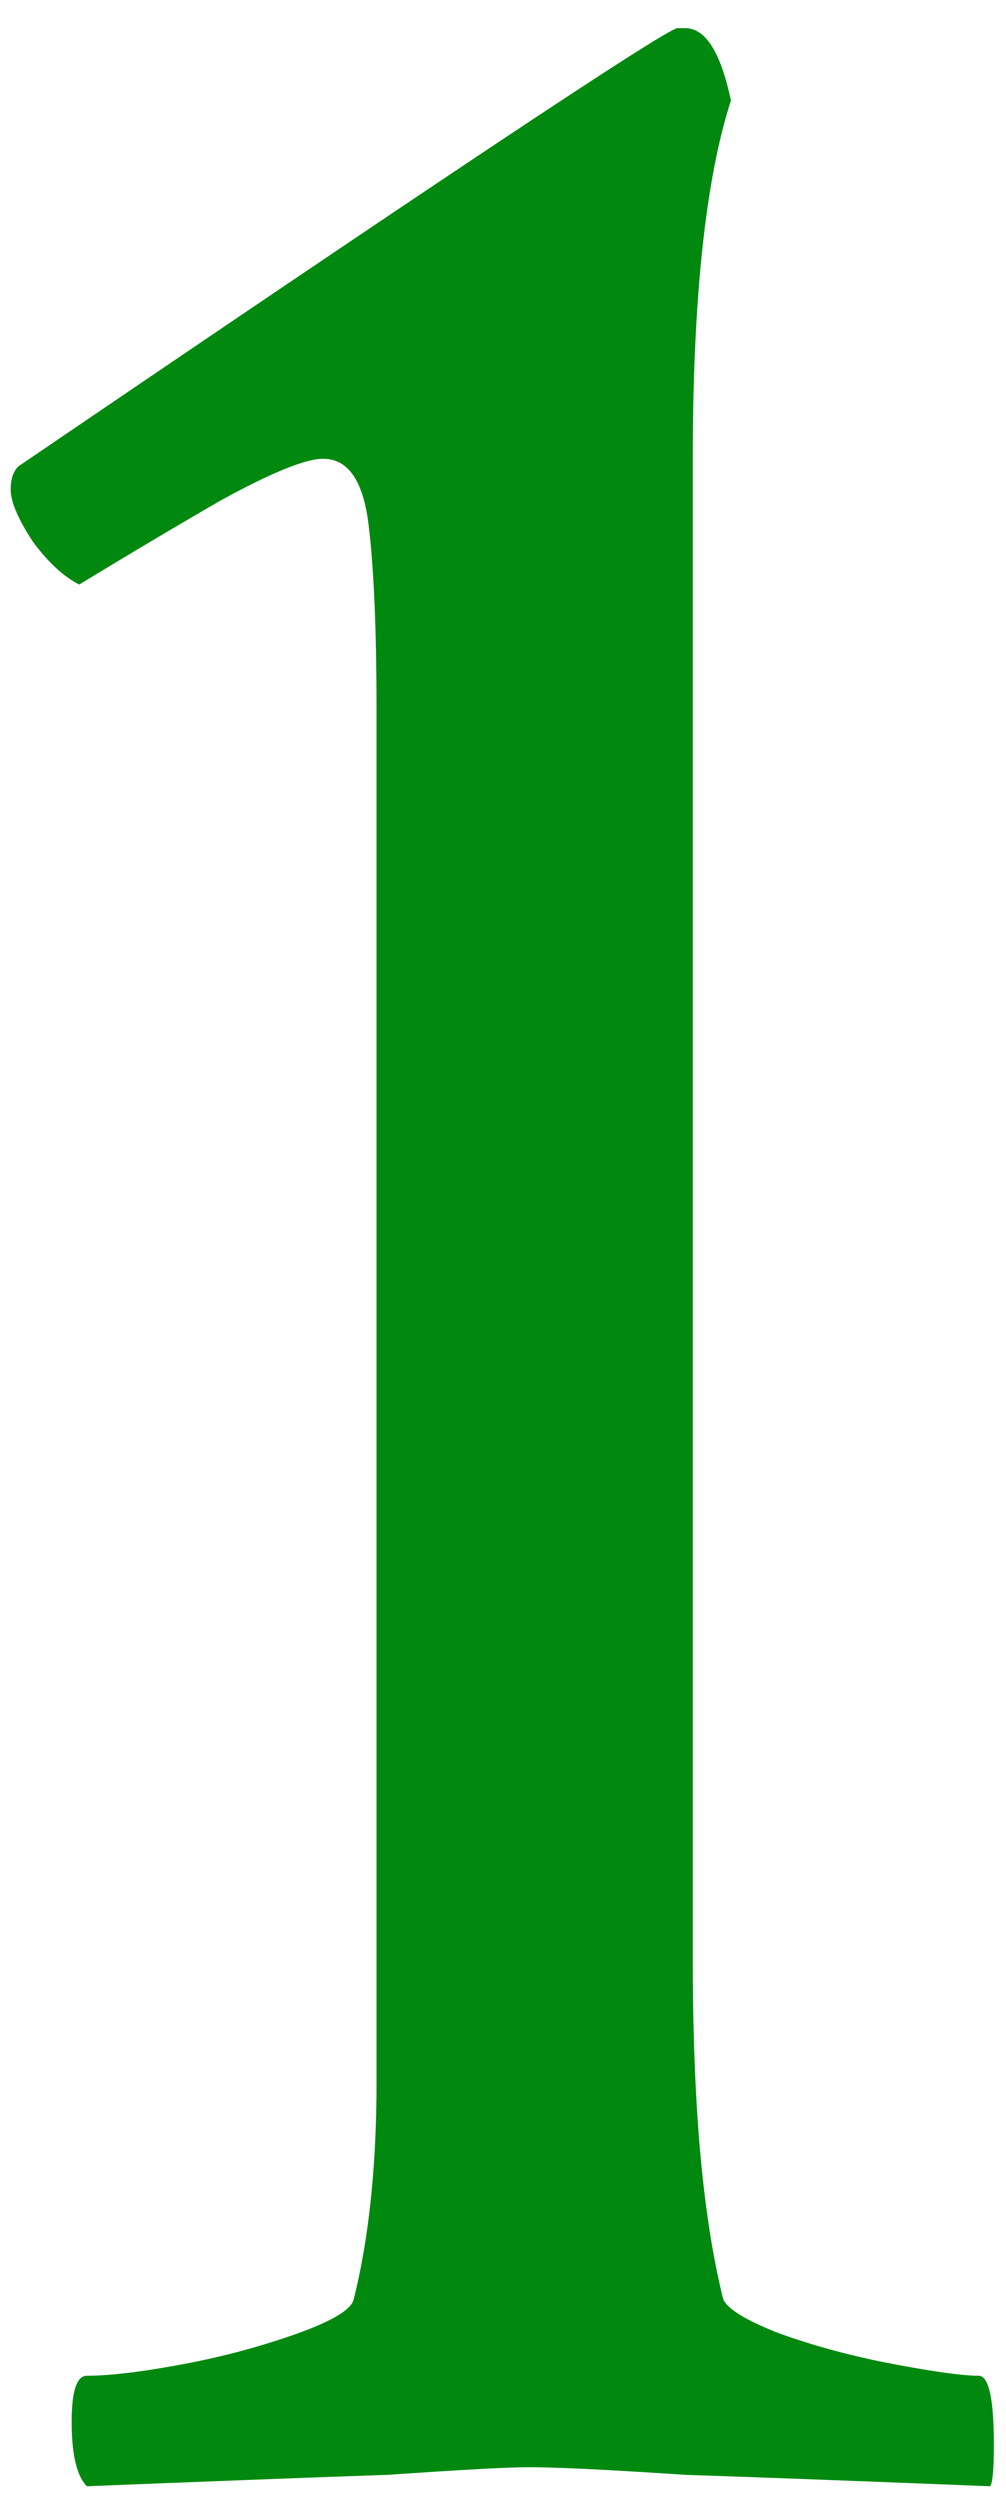 <svg width="33" height="82" fill="none" xmlns="http://www.w3.org/2000/svg"><path d="M2.851 81.548c-.333-.334-.5-1.042-.5-2.125 0-1 .167-1.5.5-1.5.75 0 1.792-.125 3.125-.375a24.635 24.635 0 003.75-1c1.167-.417 1.792-.792 1.875-1.125.5-2 .75-4.375.75-7.125v-45c0-2.584-.083-4.584-.25-6-.166-1.5-.666-2.25-1.5-2.25-.583 0-1.708.458-3.375 1.375a226.6 226.6 0 00-4.625 2.75c-.5-.25-1-.709-1.5-1.375-.5-.75-.75-1.334-.75-1.75 0-.334.084-.584.25-.75C14.685 5.714 21.893.923 22.226.923h.25c.667 0 1.167.791 1.5 2.375-.833 2.583-1.25 6.5-1.25 11.75v49.25c0 2.416.084 4.541.25 6.375.167 1.833.417 3.416.75 4.75.167.333.792.708 1.875 1.125 1.167.416 2.417.75 3.75 1 1.334.25 2.25.375 2.75.375.334 0 .5.75.5 2.25 0 .833-.041 1.291-.125 1.375-4.166-.167-7.5-.292-10-.375-2.5-.167-4.208-.25-5.125-.25-.666 0-2.208.083-4.625.25-2.416.083-5.708.208-9.875.375z" fill="#00890E"/></svg>
